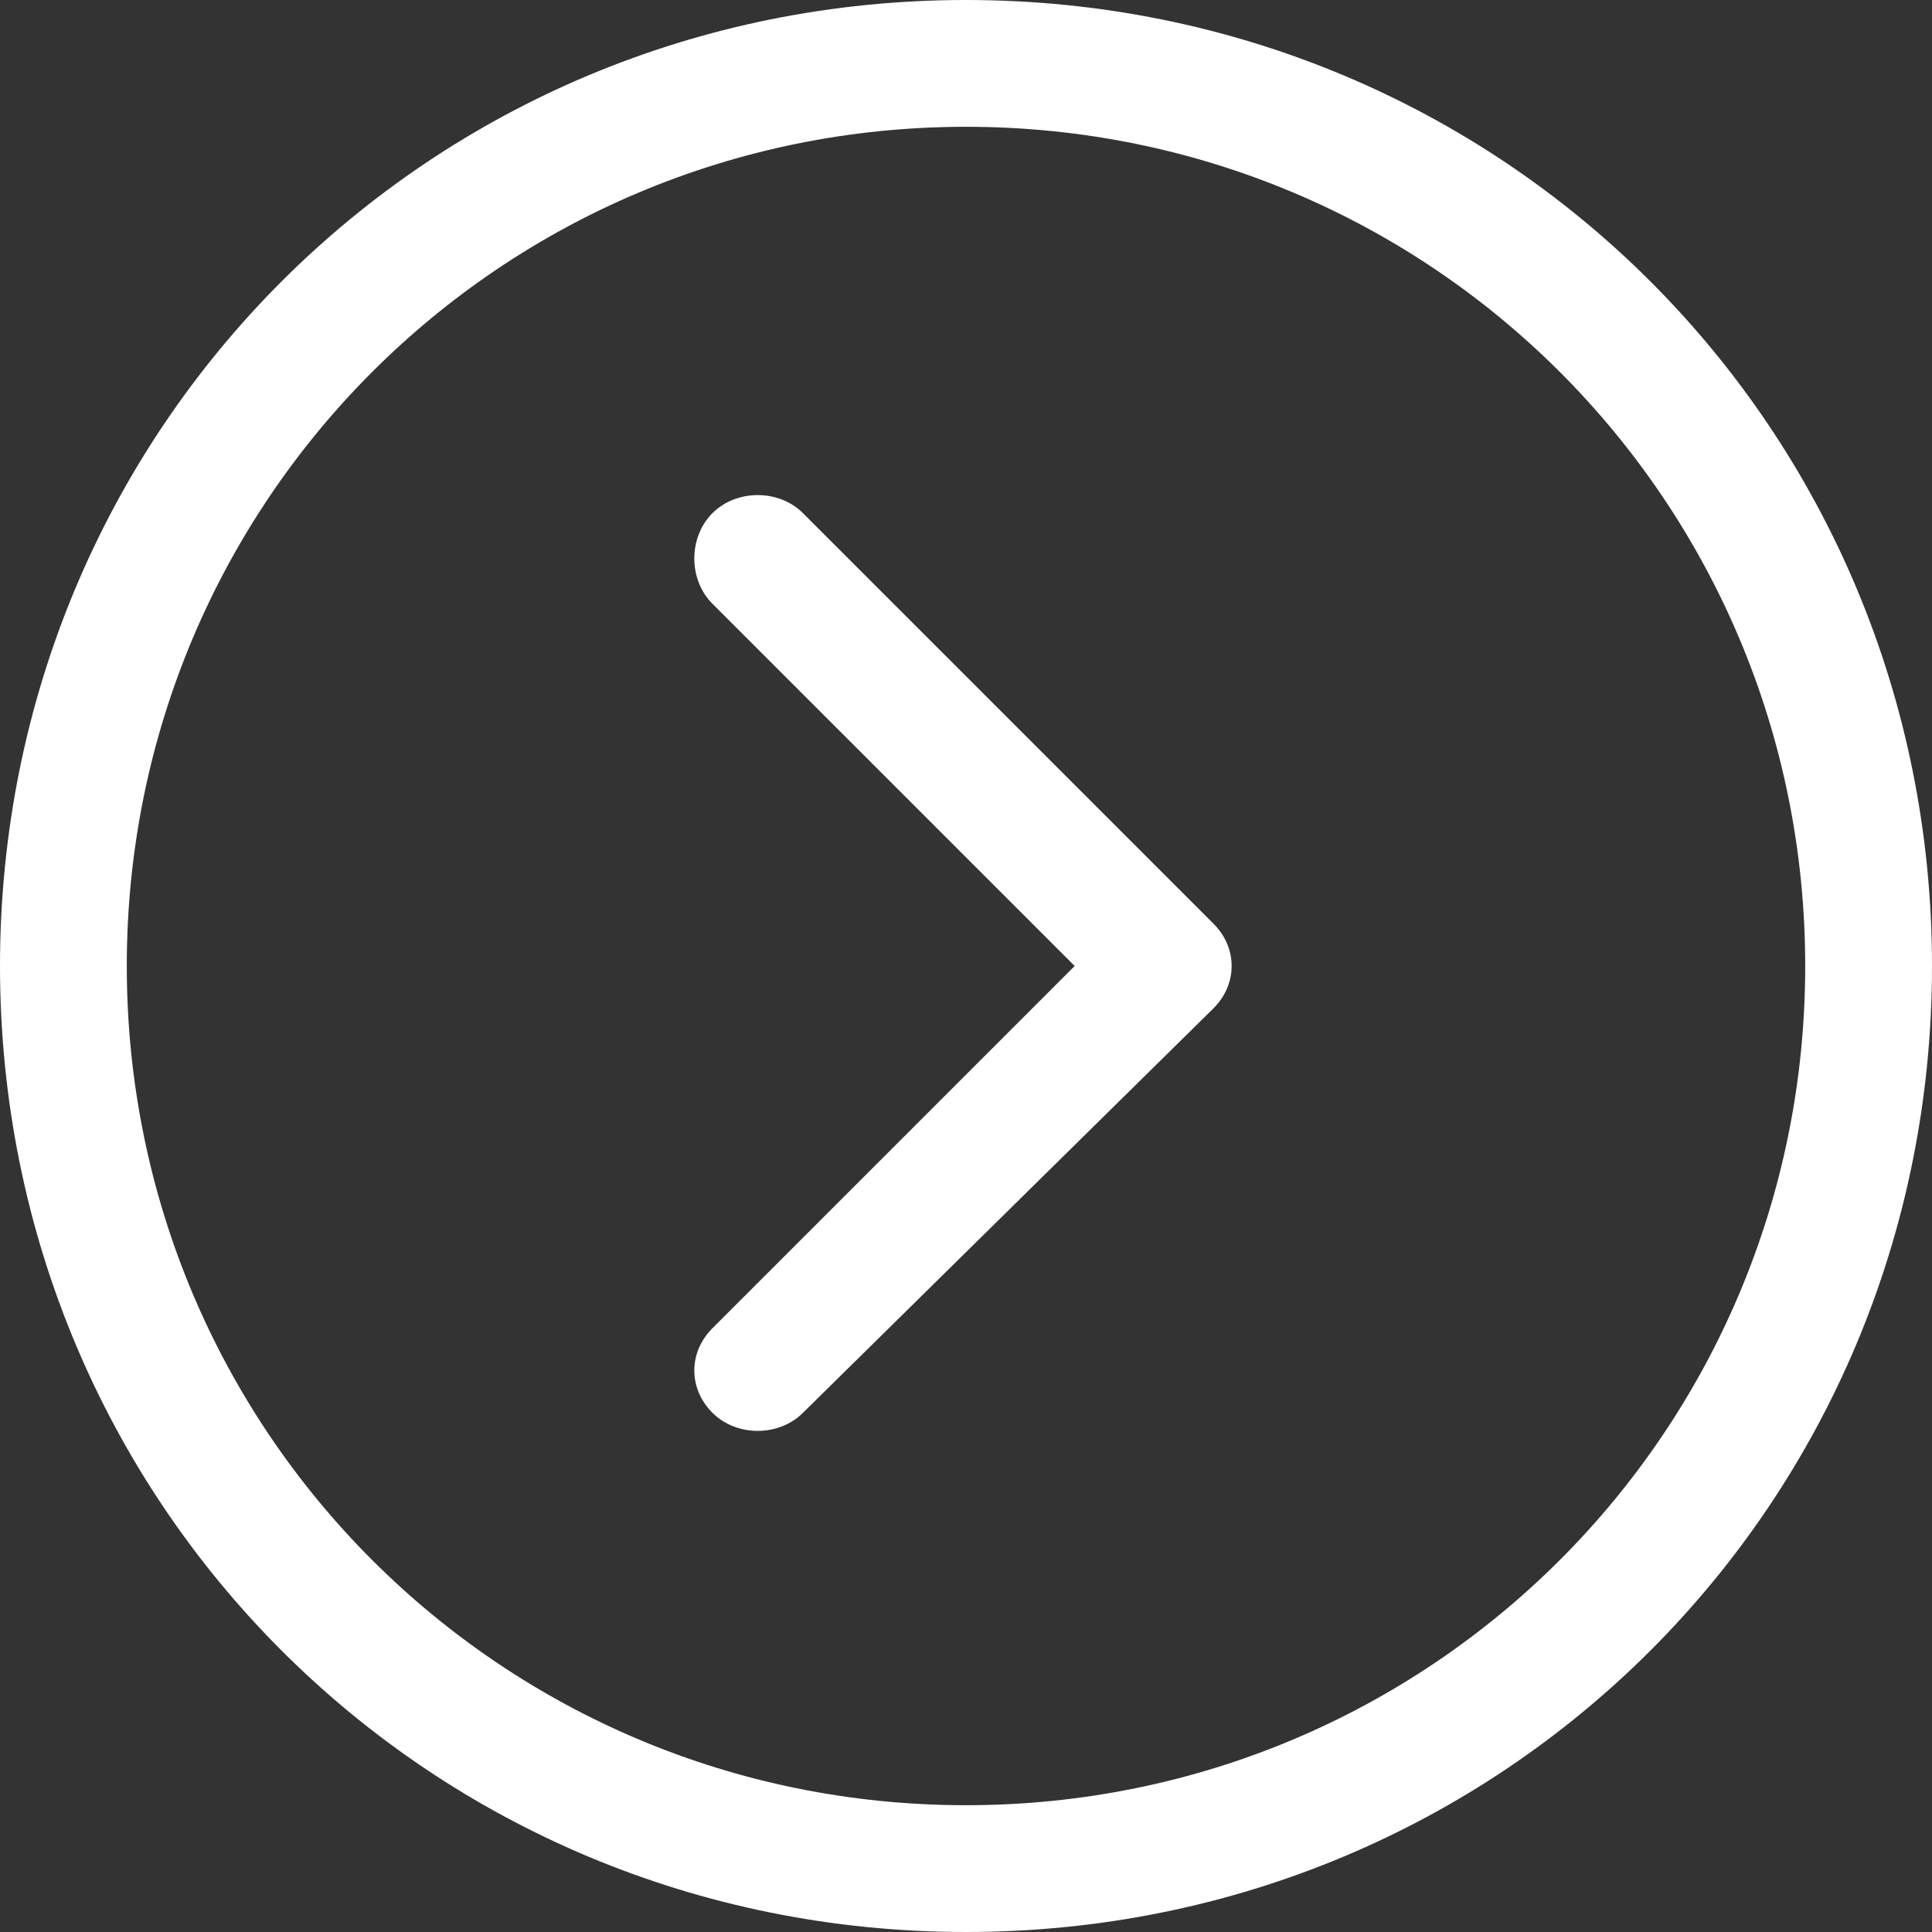 <?xml version="1.0" encoding="utf-8"?>
<!-- Generator: Adobe Illustrator 24.2.3, SVG Export Plug-In . SVG Version: 6.00 Build 0)  -->
<svg version="1.1" id="Calque_1" xmlns="http://www.w3.org/2000/svg" xmlns:xlink="http://www.w3.org/1999/xlink" x="0px" y="0px"
	 viewBox="0 0 32 32" style="enable-background:new 0 0 32 32;" xml:space="preserve">
<rect x="0" y="0" width="32" height="32" fill="#333333" stroke="none"/>
<style type="text/css">
	.st0{fill:#FFFFFF;}
</style>
<g id="Layer_2">
	<path class="st0" d="M0,16C0,7.1,7.1,0,16,0s16,7.1,16,16s-7.1,16-16,16S0,24.9,0,16z M29.9,16c0-7.7-6.2-13.9-13.9-13.9
		S2.1,8.3,2.1,16S8.3,29.9,16,29.9S29.9,23.7,29.9,16z"/>
	<path class="st0" d="M11.8,22l6-6l-6-6c-0.4-0.4-0.4-1.1,0-1.5l0,0c0.4-0.4,1.1-0.4,1.5,0l6.8,6.8c0.4,0.4,0.4,1,0,1.4l-6.8,6.7
		c-0.4,0.4-1.1,0.4-1.5,0l0,0C11.4,23,11.4,22.4,11.8,22z"/>
</g>
</svg>
